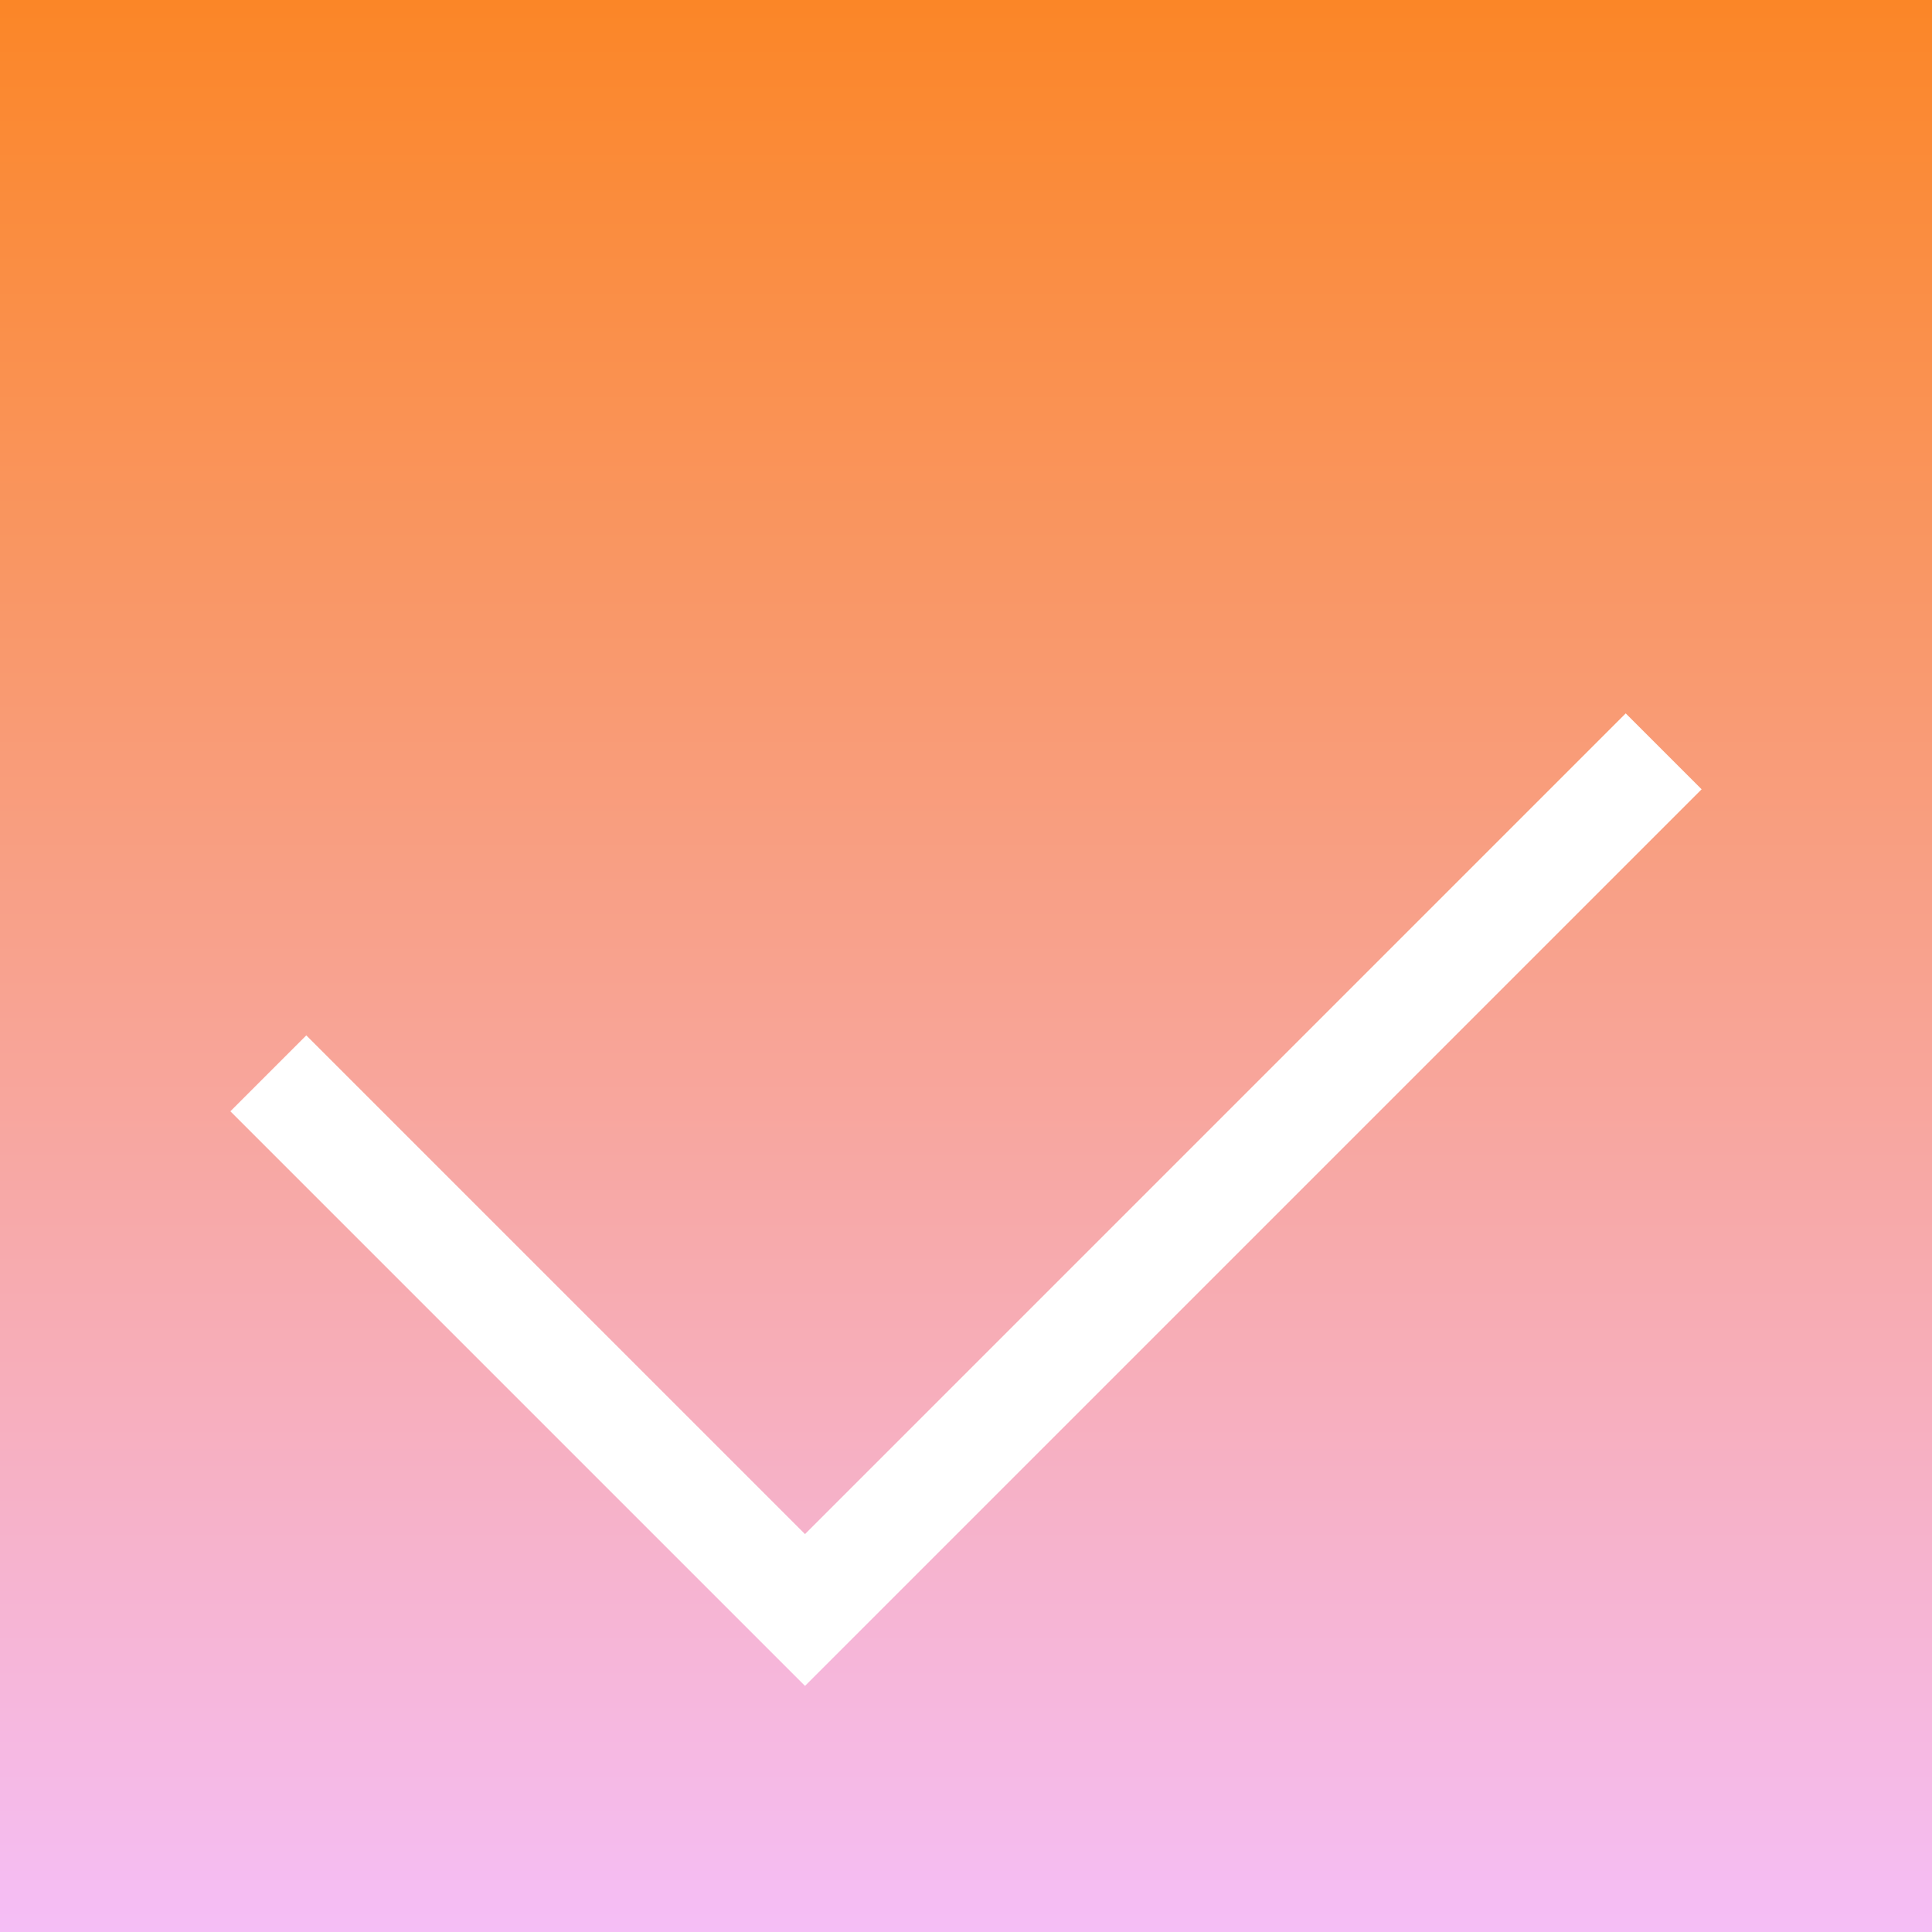 <svg width="18" height="18" viewBox="0 0 18 18" fill="none" xmlns="http://www.w3.org/2000/svg">
<rect x="0" y="0" width="18" height="18" fill="#333333" stroke="none"/>
<rect width="18" height="18" fill="url(#paint0_linear_7414_357)"/>
<rect x="0.5" y="0.5" width="17" height="17" stroke="url(#paint1_linear_7414_357)"/>
<path d="M2.5 10L7.5 15L15.5 7" stroke="white"/>
<defs>
<linearGradient id="paint0_linear_7414_357" x1="9" y1="0" x2="9" y2="18" gradientUnits="userSpaceOnUse">
<stop stop-color="#FB8627"/>
<stop offset="1" stop-color="#F5BEF6"/>
</linearGradient>
<linearGradient id="paint1_linear_7414_357" x1="9" y1="0" x2="9" y2="18" gradientUnits="userSpaceOnUse">
<stop stop-color="#FB8627"/>
<stop offset="1" stop-color="#F5BEF6"/>
</linearGradient>
</defs>
</svg>
